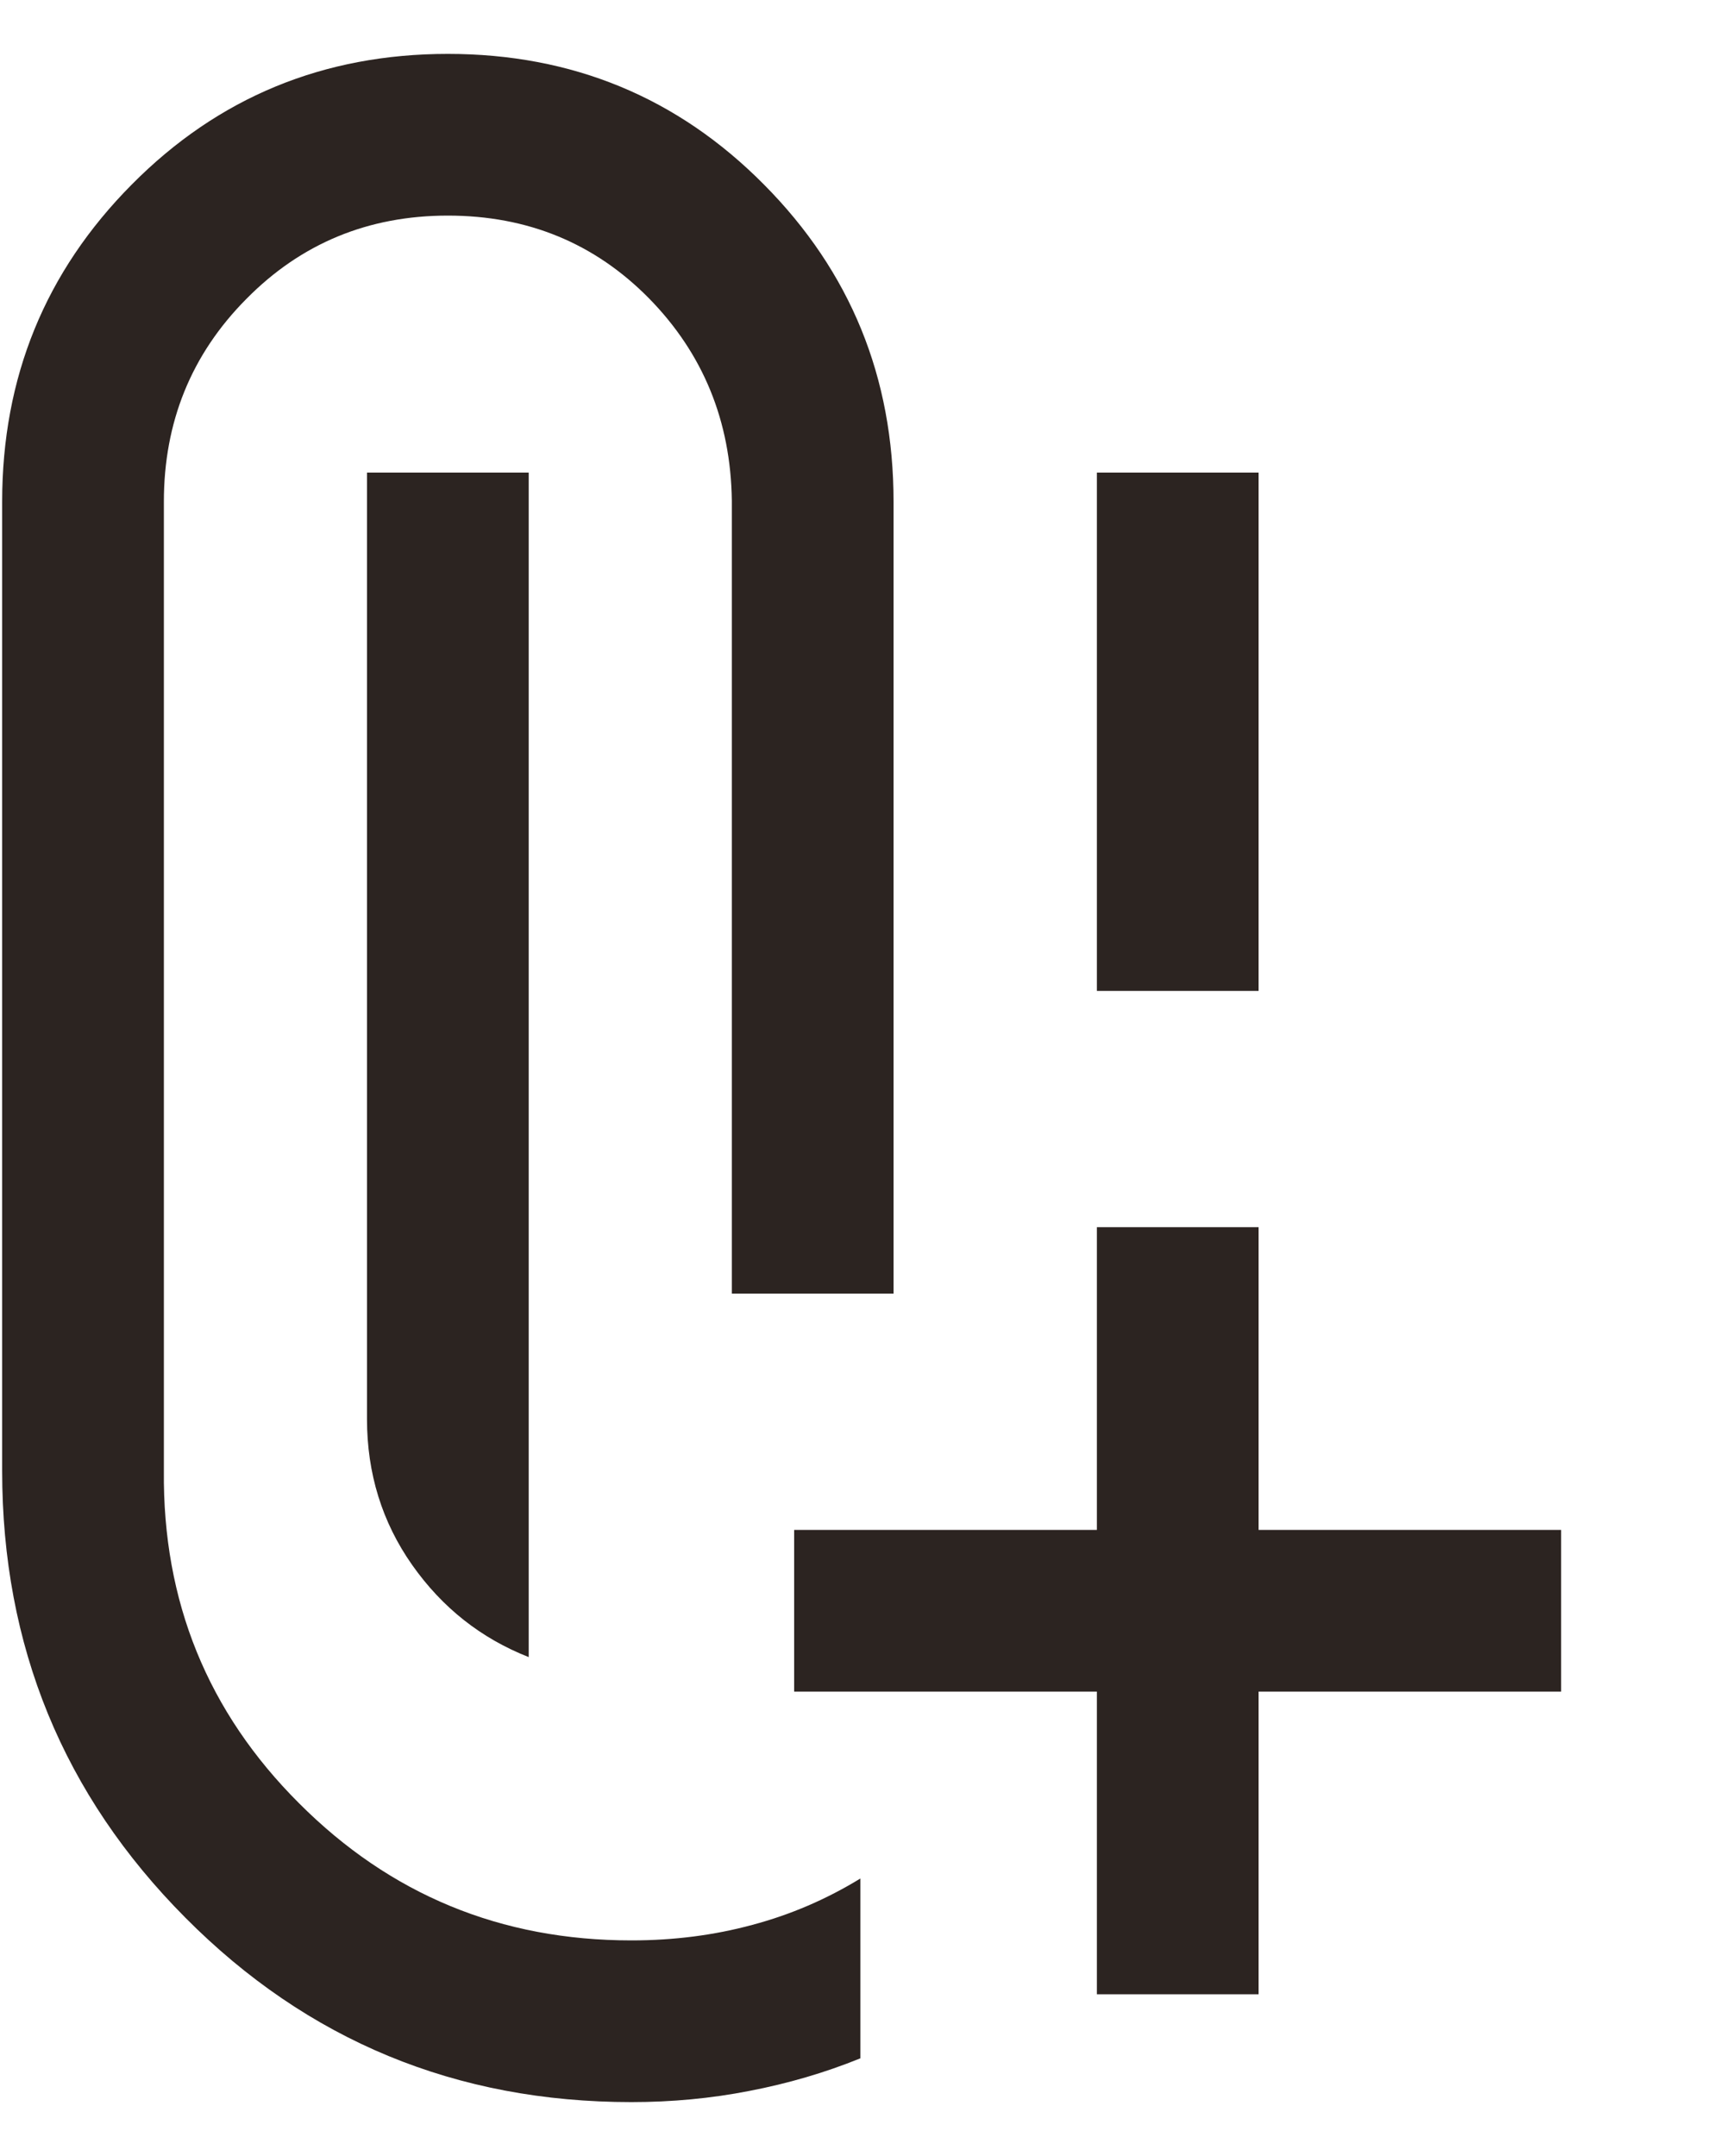 <svg width="8" height="10" viewBox="0 0 8 10" fill="none" xmlns="http://www.w3.org/2000/svg">
<path d="M5.087 4.596V2.192H5.837V4.596H5.087ZM2.452 7.686C2.231 7.599 2.051 7.457 1.911 7.258C1.772 7.06 1.702 6.834 1.702 6.582V2.192H2.452V7.686ZM2.928 9.75C2.116 9.75 1.426 9.465 0.86 8.895C0.293 8.325 0.01 7.634 0.01 6.822V2.327C0.01 1.75 0.21 1.26 0.611 0.856C1.011 0.452 1.5 0.25 2.077 0.25C2.654 0.25 3.143 0.452 3.543 0.856C3.944 1.26 4.144 1.75 4.144 2.327V6H3.394V2.322C3.389 1.953 3.261 1.64 3.01 1.384C2.758 1.128 2.447 1 2.077 1C1.708 1 1.396 1.129 1.142 1.387C0.887 1.644 0.76 1.958 0.76 2.327V6.822C0.754 7.427 0.963 7.941 1.387 8.364C1.81 8.788 2.323 9 2.928 9C3.125 9 3.312 8.976 3.489 8.928C3.666 8.881 3.833 8.809 3.99 8.713V9.547C3.825 9.614 3.653 9.664 3.476 9.698C3.298 9.733 3.115 9.75 2.928 9.75ZM5.087 9.25V7.846H3.683V7.096H5.087V5.692H5.837V7.096H7.24V7.846H5.837V9.25H5.087Z" fill="#2C2421"/>
</svg>
